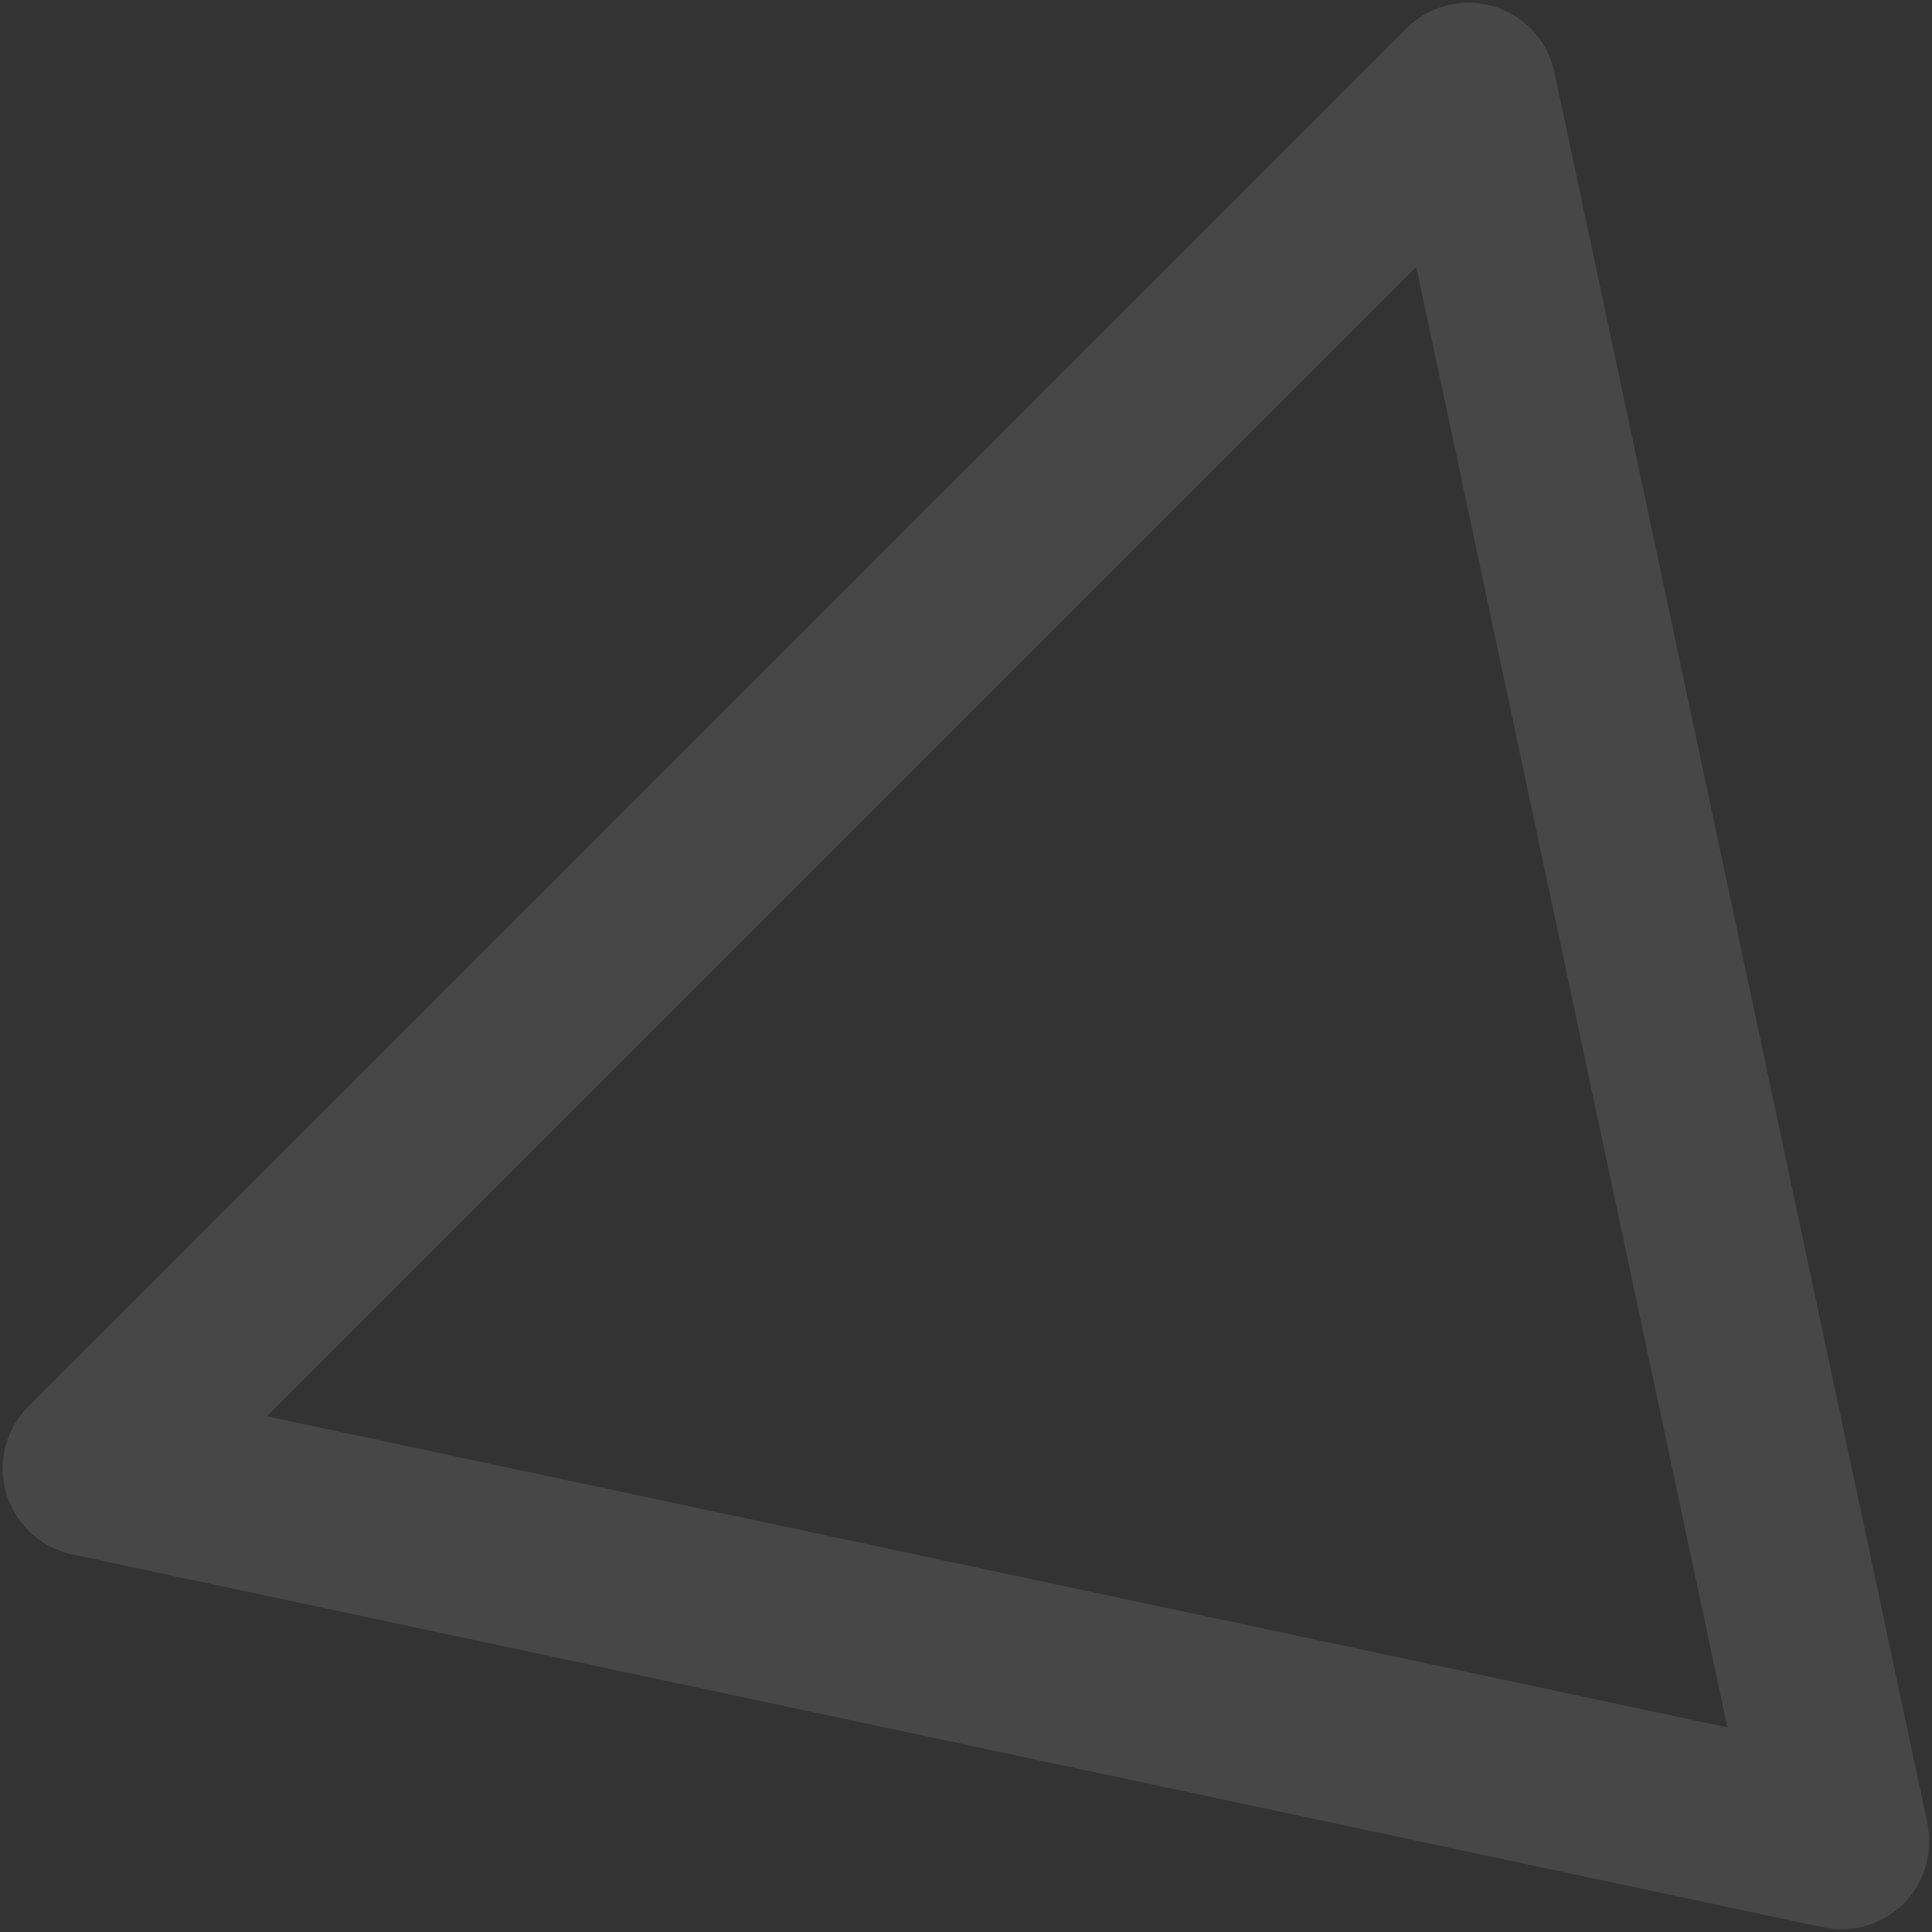 <svg width="33" height="33" viewBox="0 0 33 33" fill="none" xmlns="http://www.w3.org/2000/svg">
<rect x="0" y="0" width="33" height="33" fill="#333333" stroke="none"/>
<path d="M31.454 31.454L25.083 1.546L1.546 25.083L31.454 31.454Z" stroke="white" stroke-opacity="0.1" stroke-width="3" stroke-miterlimit="10" stroke-linecap="round" stroke-linejoin="round"/>
</svg>

